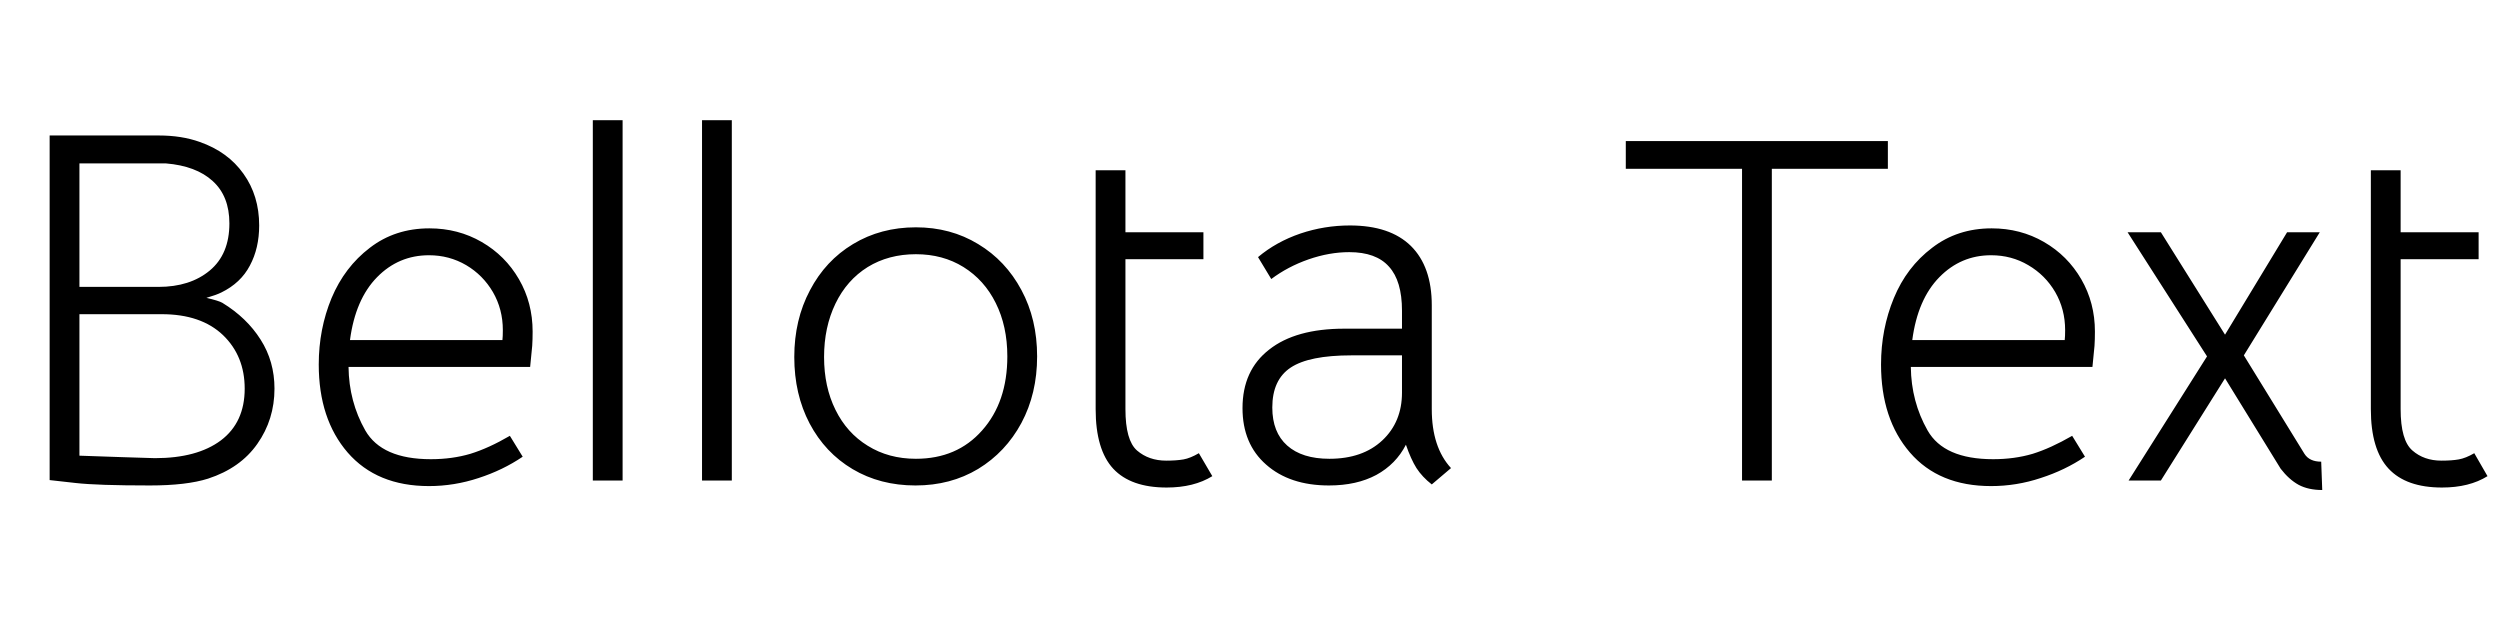 <svg xmlns="http://www.w3.org/2000/svg" xmlns:xlink="http://www.w3.org/1999/xlink" width="120.864" height="30.192"><path fill="black" d="M10.75 14.64Q11.93 15.36 12.60 16.42Q13.27 17.47 13.27 18.79L13.27 18.79Q13.27 20.28 12.44 21.46Q11.62 22.63 10.06 23.14L10.06 23.14Q9.02 23.47 7.25 23.47L7.25 23.47Q4.70 23.47 3.65 23.35L3.65 23.35L2.40 23.21L2.40 6.55L7.68 6.55Q8.78 6.55 9.65 6.86L9.65 6.86Q11.02 7.34 11.77 8.40Q12.53 9.46 12.53 10.90L12.53 10.90Q12.53 12.00 12.08 12.84Q11.64 13.68 10.70 14.14L10.70 14.14Q10.46 14.26 9.98 14.40L9.98 14.40Q10.58 14.54 10.75 14.64L10.75 14.64ZM8.02 7.90L3.84 7.90L3.84 13.87L7.66 13.87Q9.19 13.87 10.14 13.08Q11.09 12.29 11.09 10.80L11.09 10.80Q11.09 9.48 10.28 8.75Q9.48 8.02 8.02 7.90L8.02 7.90ZM7.49 22.15Q9.53 22.15 10.68 21.29Q11.83 20.42 11.83 18.79L11.83 18.79Q11.83 17.21 10.78 16.20Q9.72 15.19 7.82 15.19L7.82 15.19L3.84 15.19L3.84 22.03L5.88 22.10L7.49 22.15ZM16.85 17.74Q16.87 19.42 17.66 20.81Q18.46 22.20 20.83 22.20L20.83 22.20Q21.86 22.20 22.74 21.94Q23.62 21.67 24.65 21.07L24.65 21.07L25.27 22.08Q24.31 22.73 23.14 23.11Q21.96 23.50 20.74 23.50L20.74 23.50Q18.22 23.50 16.81 21.88Q15.41 20.26 15.41 17.62L15.41 17.62Q15.41 15.91 16.03 14.41Q16.66 12.91 17.88 11.98Q19.10 11.04 20.76 11.04L20.76 11.04Q22.15 11.04 23.29 11.70Q24.43 12.36 25.09 13.50Q25.75 14.64 25.75 16.03L25.75 16.03Q25.75 16.42 25.73 16.72Q25.70 17.02 25.68 17.23L25.68 17.23L25.63 17.74L16.85 17.74ZM16.92 16.44L24.29 16.44Q24.31 16.27 24.31 15.96L24.31 15.96Q24.31 14.95 23.83 14.12Q23.35 13.30 22.54 12.82Q21.72 12.34 20.74 12.34L20.74 12.34Q19.27 12.34 18.23 13.40Q17.18 14.47 16.92 16.44L16.92 16.44ZM28.66 23.23L28.66 5.81L30.10 5.81L30.10 23.23L28.66 23.23ZM33.94 23.23L33.94 5.81L35.38 5.81L35.38 23.23L33.94 23.23ZM44.26 23.47Q42.55 23.47 41.22 22.68Q39.89 21.89 39.14 20.47Q38.40 19.06 38.40 17.26L38.40 17.26Q38.40 15.46 39.16 14.03Q39.91 12.60 41.24 11.80Q42.58 10.99 44.28 10.99L44.28 10.99Q45.96 10.99 47.29 11.80Q48.62 12.60 49.38 14.02Q50.14 15.43 50.14 17.23L50.14 17.23Q50.14 19.03 49.38 20.45Q48.62 21.86 47.29 22.67Q45.96 23.47 44.26 23.47L44.26 23.47ZM44.28 22.18Q46.27 22.18 47.48 20.81Q48.70 19.44 48.70 17.23L48.70 17.23Q48.70 15.77 48.14 14.65Q47.59 13.54 46.58 12.91Q45.58 12.29 44.28 12.29L44.28 12.29Q42.96 12.29 41.95 12.91Q40.94 13.54 40.39 14.68Q39.84 15.82 39.84 17.26L39.84 17.26Q39.84 18.70 40.39 19.81Q40.94 20.93 41.95 21.55Q42.96 22.18 44.28 22.18L44.28 22.18ZM56.40 23.57Q54.67 23.57 53.82 22.66Q52.97 21.74 52.97 19.78L52.97 19.78L52.97 8.23L54.41 8.23L54.41 11.23L58.18 11.23L58.18 12.53L54.41 12.53L54.41 19.78Q54.41 21.29 54.97 21.78Q55.54 22.27 56.38 22.27L56.38 22.27Q56.88 22.27 57.22 22.21Q57.55 22.15 57.96 21.91L57.96 21.91L58.61 23.02Q57.72 23.57 56.40 23.57L56.40 23.57ZM69.22 23.42Q68.76 23.06 68.48 22.63Q68.21 22.20 67.97 21.50L67.97 21.50Q67.49 22.44 66.54 22.96Q65.59 23.47 64.25 23.47L64.25 23.47Q62.35 23.47 61.21 22.46Q60.07 21.46 60.07 19.73L60.07 19.73Q60.07 17.90 61.36 16.90Q62.64 15.89 64.99 15.89L64.99 15.89L67.78 15.89L67.78 15.02Q67.78 13.58 67.15 12.89Q66.53 12.19 65.23 12.19L65.23 12.19Q64.27 12.19 63.26 12.54Q62.26 12.89 61.46 13.49L61.46 13.49L60.82 12.43Q61.70 11.69 62.87 11.29Q64.03 10.90 65.26 10.90L65.26 10.90Q67.20 10.90 68.21 11.89Q69.22 12.89 69.22 14.76L69.22 14.76L69.22 19.78Q69.22 21.62 70.15 22.63L70.15 22.63L69.22 23.42ZM64.27 22.18Q65.88 22.18 66.83 21.29Q67.78 20.40 67.78 18.98L67.78 18.98L67.78 17.18L65.33 17.18Q63.29 17.18 62.40 17.77Q61.51 18.36 61.51 19.70L61.51 19.70Q61.51 20.90 62.23 21.54Q62.95 22.18 64.27 22.18L64.27 22.18ZM84.22 23.23L84.22 8.16L78.60 8.16L78.60 6.82L91.27 6.82L91.27 8.16L85.66 8.16L85.66 23.23L84.22 23.23ZM92.38 17.74Q92.40 19.42 93.19 20.81Q93.98 22.20 96.36 22.20L96.36 22.20Q97.39 22.20 98.27 21.94Q99.14 21.67 100.18 21.07L100.18 21.07L100.80 22.08Q99.84 22.73 98.66 23.11Q97.49 23.50 96.26 23.50L96.26 23.50Q93.74 23.50 92.34 21.88Q90.94 20.26 90.94 17.62L90.94 17.62Q90.94 15.91 91.56 14.41Q92.18 12.91 93.41 11.98Q94.63 11.04 96.29 11.04L96.29 11.04Q97.68 11.04 98.82 11.70Q99.96 12.36 100.62 13.50Q101.28 14.64 101.28 16.03L101.28 16.03Q101.28 16.42 101.26 16.72Q101.23 17.02 101.21 17.23L101.21 17.23L101.16 17.74L92.38 17.74ZM92.45 16.44L99.82 16.44Q99.84 16.27 99.84 15.96L99.84 15.96Q99.84 14.95 99.36 14.12Q98.88 13.30 98.06 12.82Q97.25 12.34 96.26 12.34L96.26 12.34Q94.80 12.34 93.76 13.40Q92.71 14.47 92.45 16.44L92.45 16.44ZM112.27 23.69Q111.60 23.69 111.13 23.44Q110.66 23.18 110.26 22.66L110.26 22.66L107.57 18.29L104.47 23.23L102.91 23.23L106.70 17.23L102.86 11.23L104.47 11.23L107.57 16.18L110.57 11.23L112.15 11.23L108.48 17.18L111.41 21.94Q111.65 22.32 112.22 22.32L112.22 22.32L112.27 23.69ZM118.06 23.57Q116.33 23.57 115.48 22.66Q114.62 21.74 114.62 19.78L114.62 19.78L114.62 8.23L116.06 8.23L116.06 11.23L119.83 11.23L119.83 12.53L116.06 12.53L116.06 19.78Q116.06 21.29 116.63 21.78Q117.19 22.27 118.03 22.27L118.03 22.27Q118.54 22.27 118.87 22.21Q119.21 22.15 119.62 21.91L119.62 21.91L120.26 23.02Q119.38 23.57 118.06 23.57L118.06 23.57Z"/></svg>